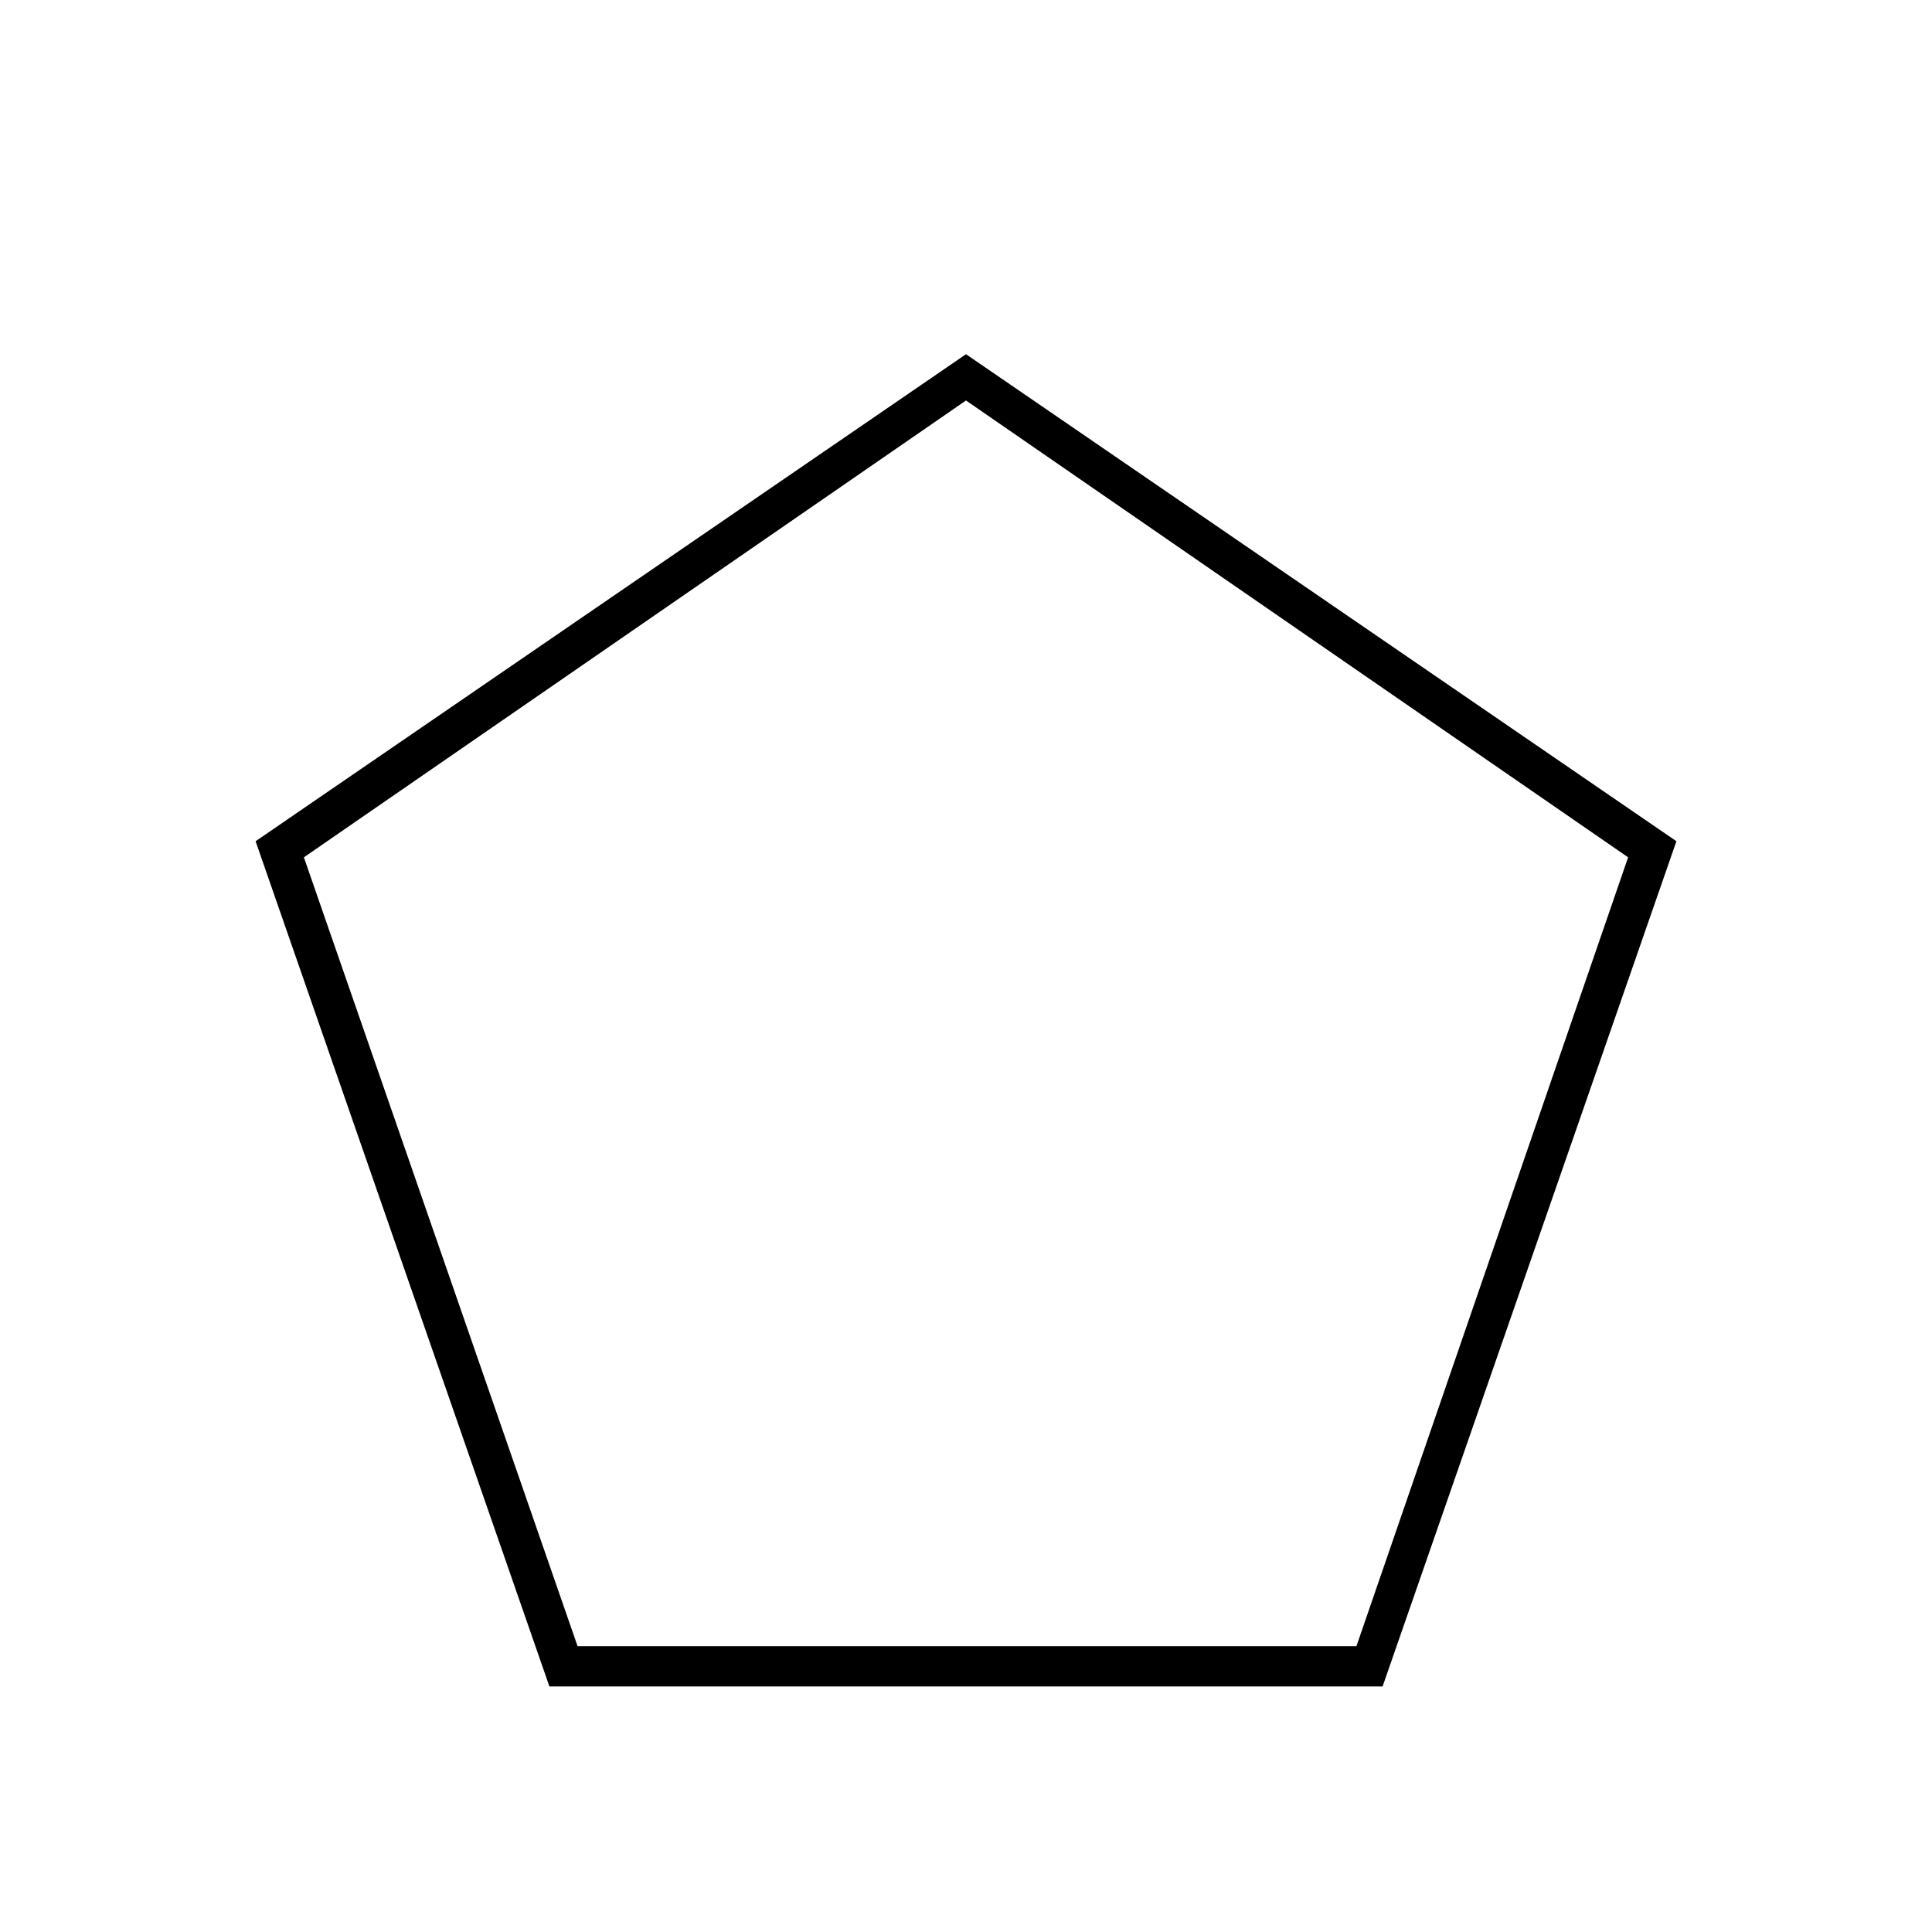 <svg xmlns="http://www.w3.org/2000/svg" height="20" viewBox="0 -960 960 960" width="20"><path d="M287-142h387l135-392-329-227-329 227 136 392Zm-14 20L127-542l353-242 353 242-146 420H273Zm207-330Z"/></svg>